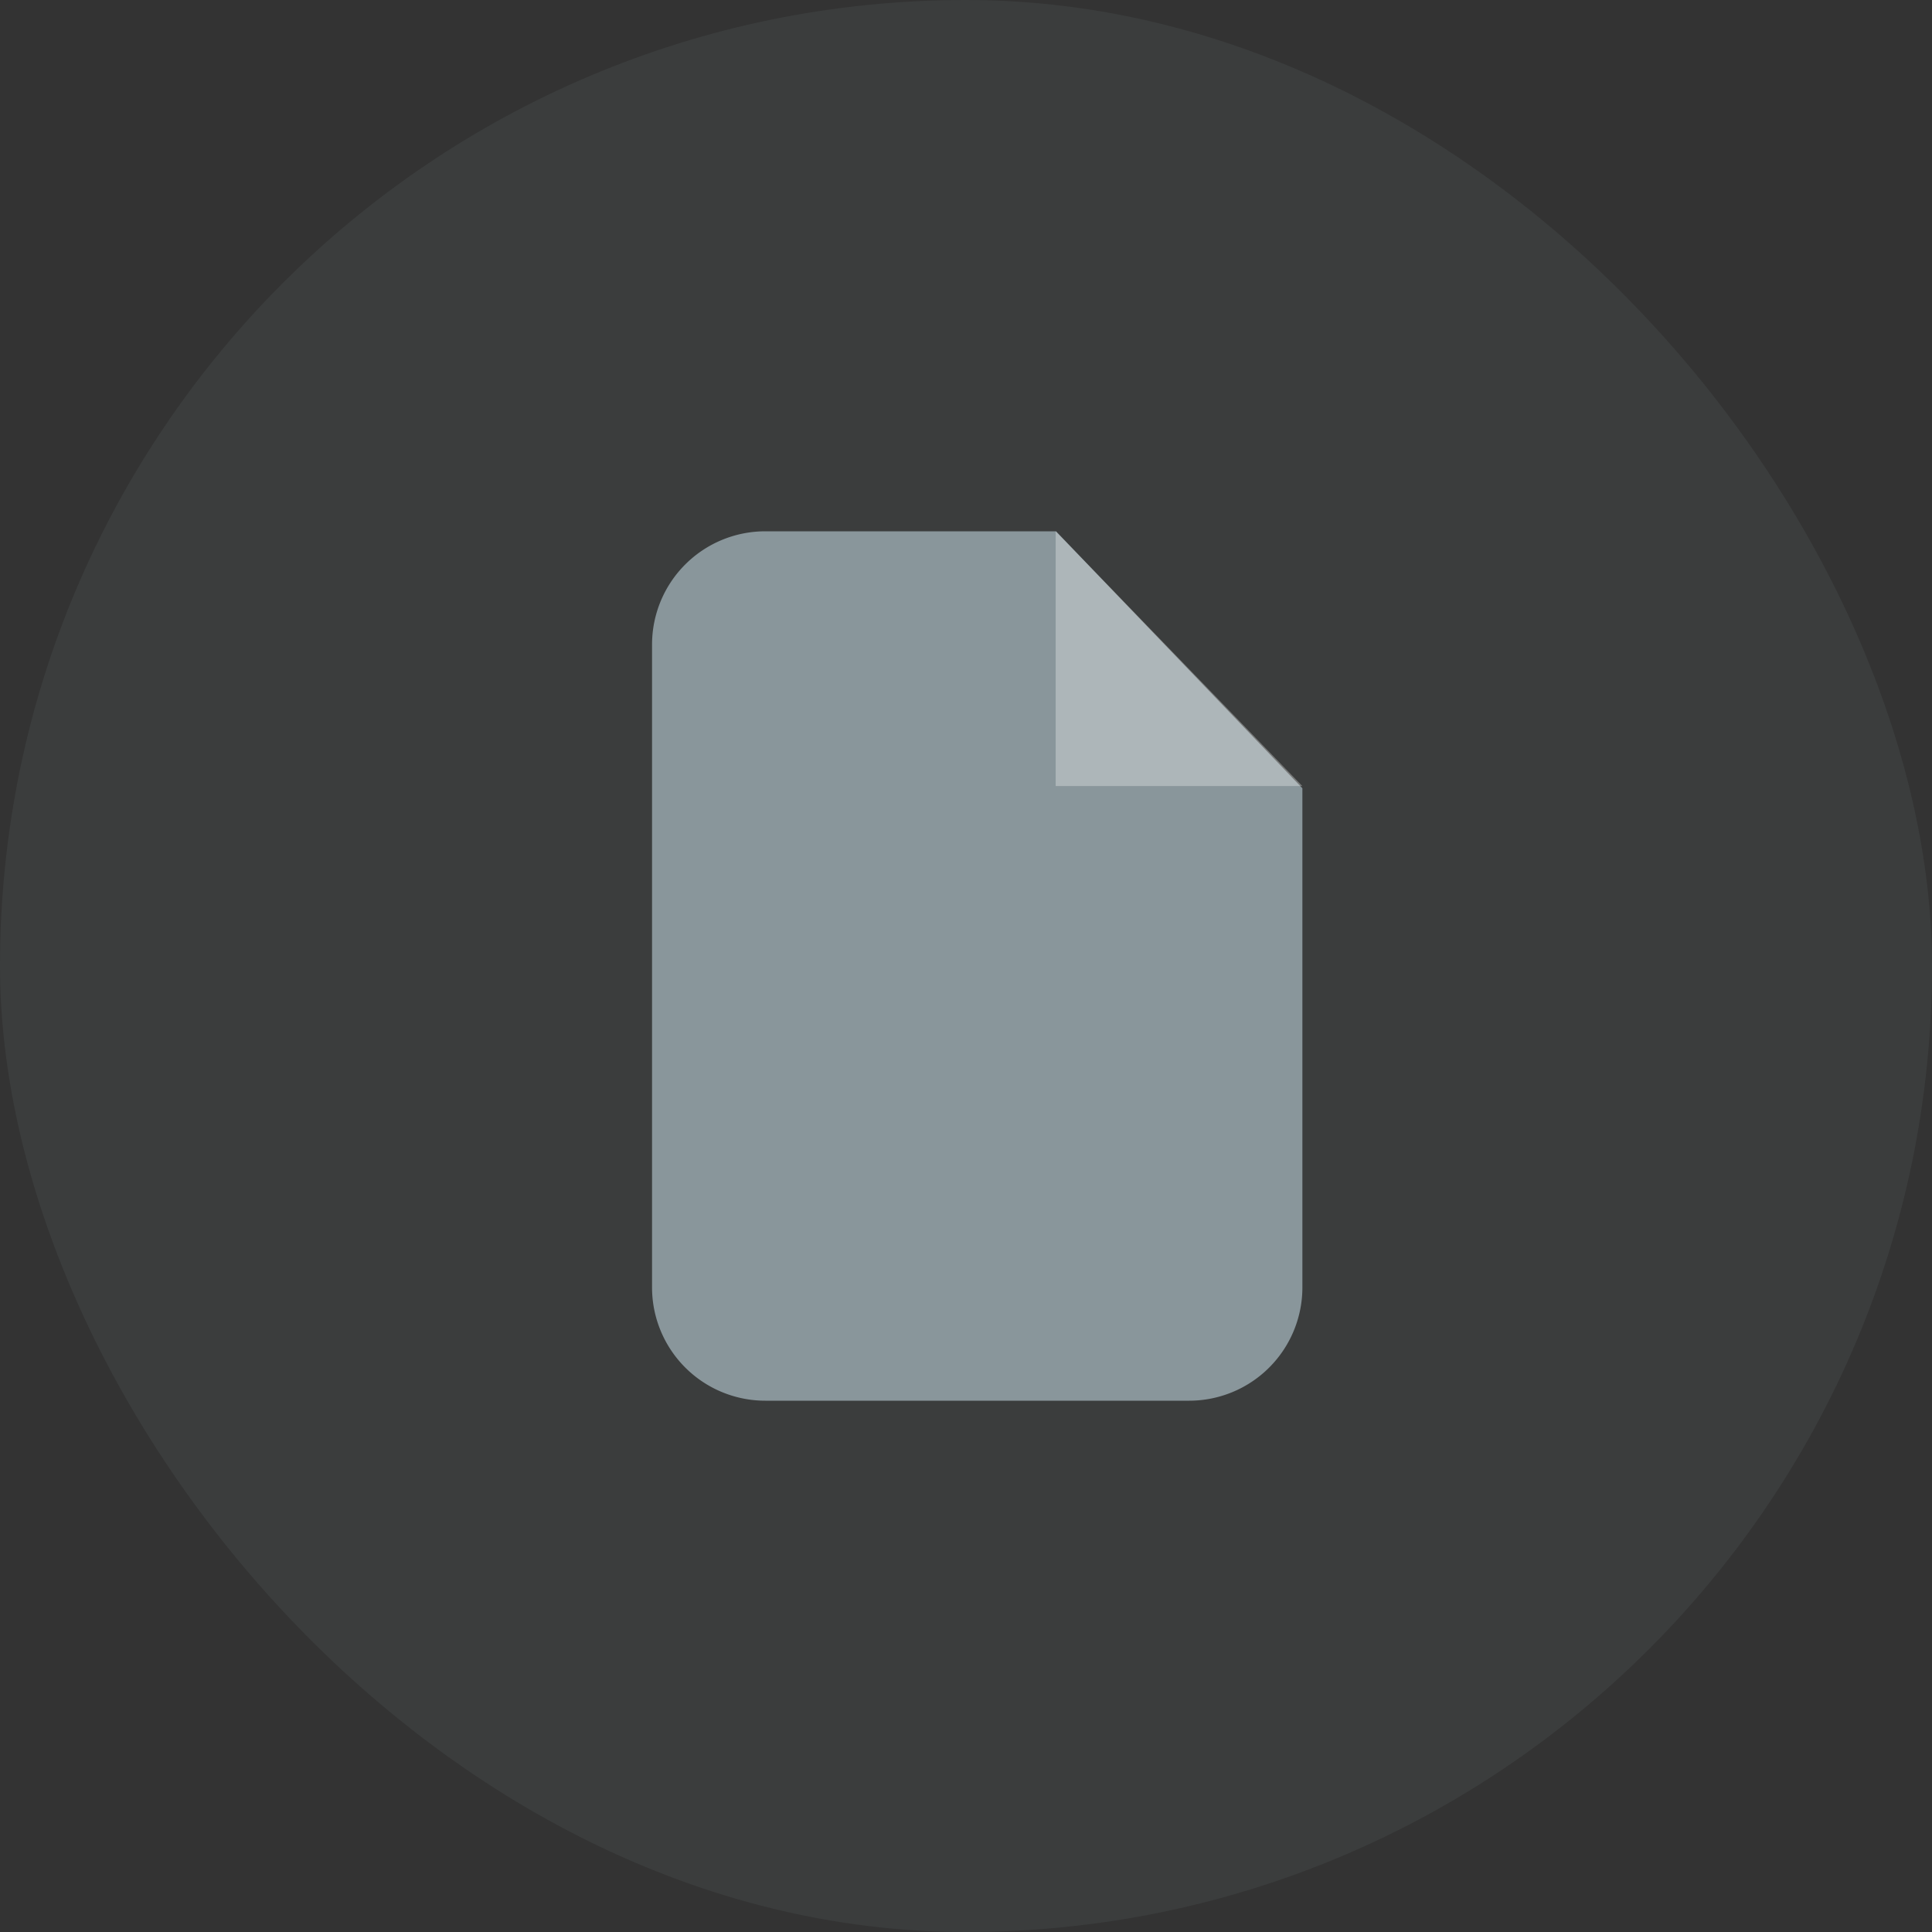 <svg xmlns="http://www.w3.org/2000/svg" width="80" height="80" viewBox="0 0 80 80">
  <rect x="0" y="0" width="80" height="80" fill="#333333" stroke="none"/>
  <g id="defult" transform="translate(-1331 -7123)">
    <rect id="Rectangle_241" data-name="Rectangle 241" width="80" height="80" rx="40" transform="translate(1331 7123)" fill="#89969b" opacity="0.1"/>
    <g id="_012-javascript" data-name="012-javascript" transform="translate(1358 7145)">
      <g id="Vrstva_x0020_1_8_" transform="translate(0)">
        <path id="Path_3217" data-name="Path 3217" d="M104.415,0h12.041l10.2,10.64V31.312A4.69,4.69,0,0,1,121.966,36H104.415a4.69,4.69,0,0,1-4.688-4.688V4.688A4.69,4.69,0,0,1,104.415,0Z" transform="translate(-99.727)" fill="#89969b"/>
        <g id="Group_507" data-name="Group 507" transform="translate(6.88)">
          <path id="Path_3218" data-name="Path 3218" d="M467.176,0V10.549H477.39Z" transform="translate(-457.343)" fill="#fff" opacity="0.302"/>
        </g>
      </g>
    </g>
  </g>
</svg>

